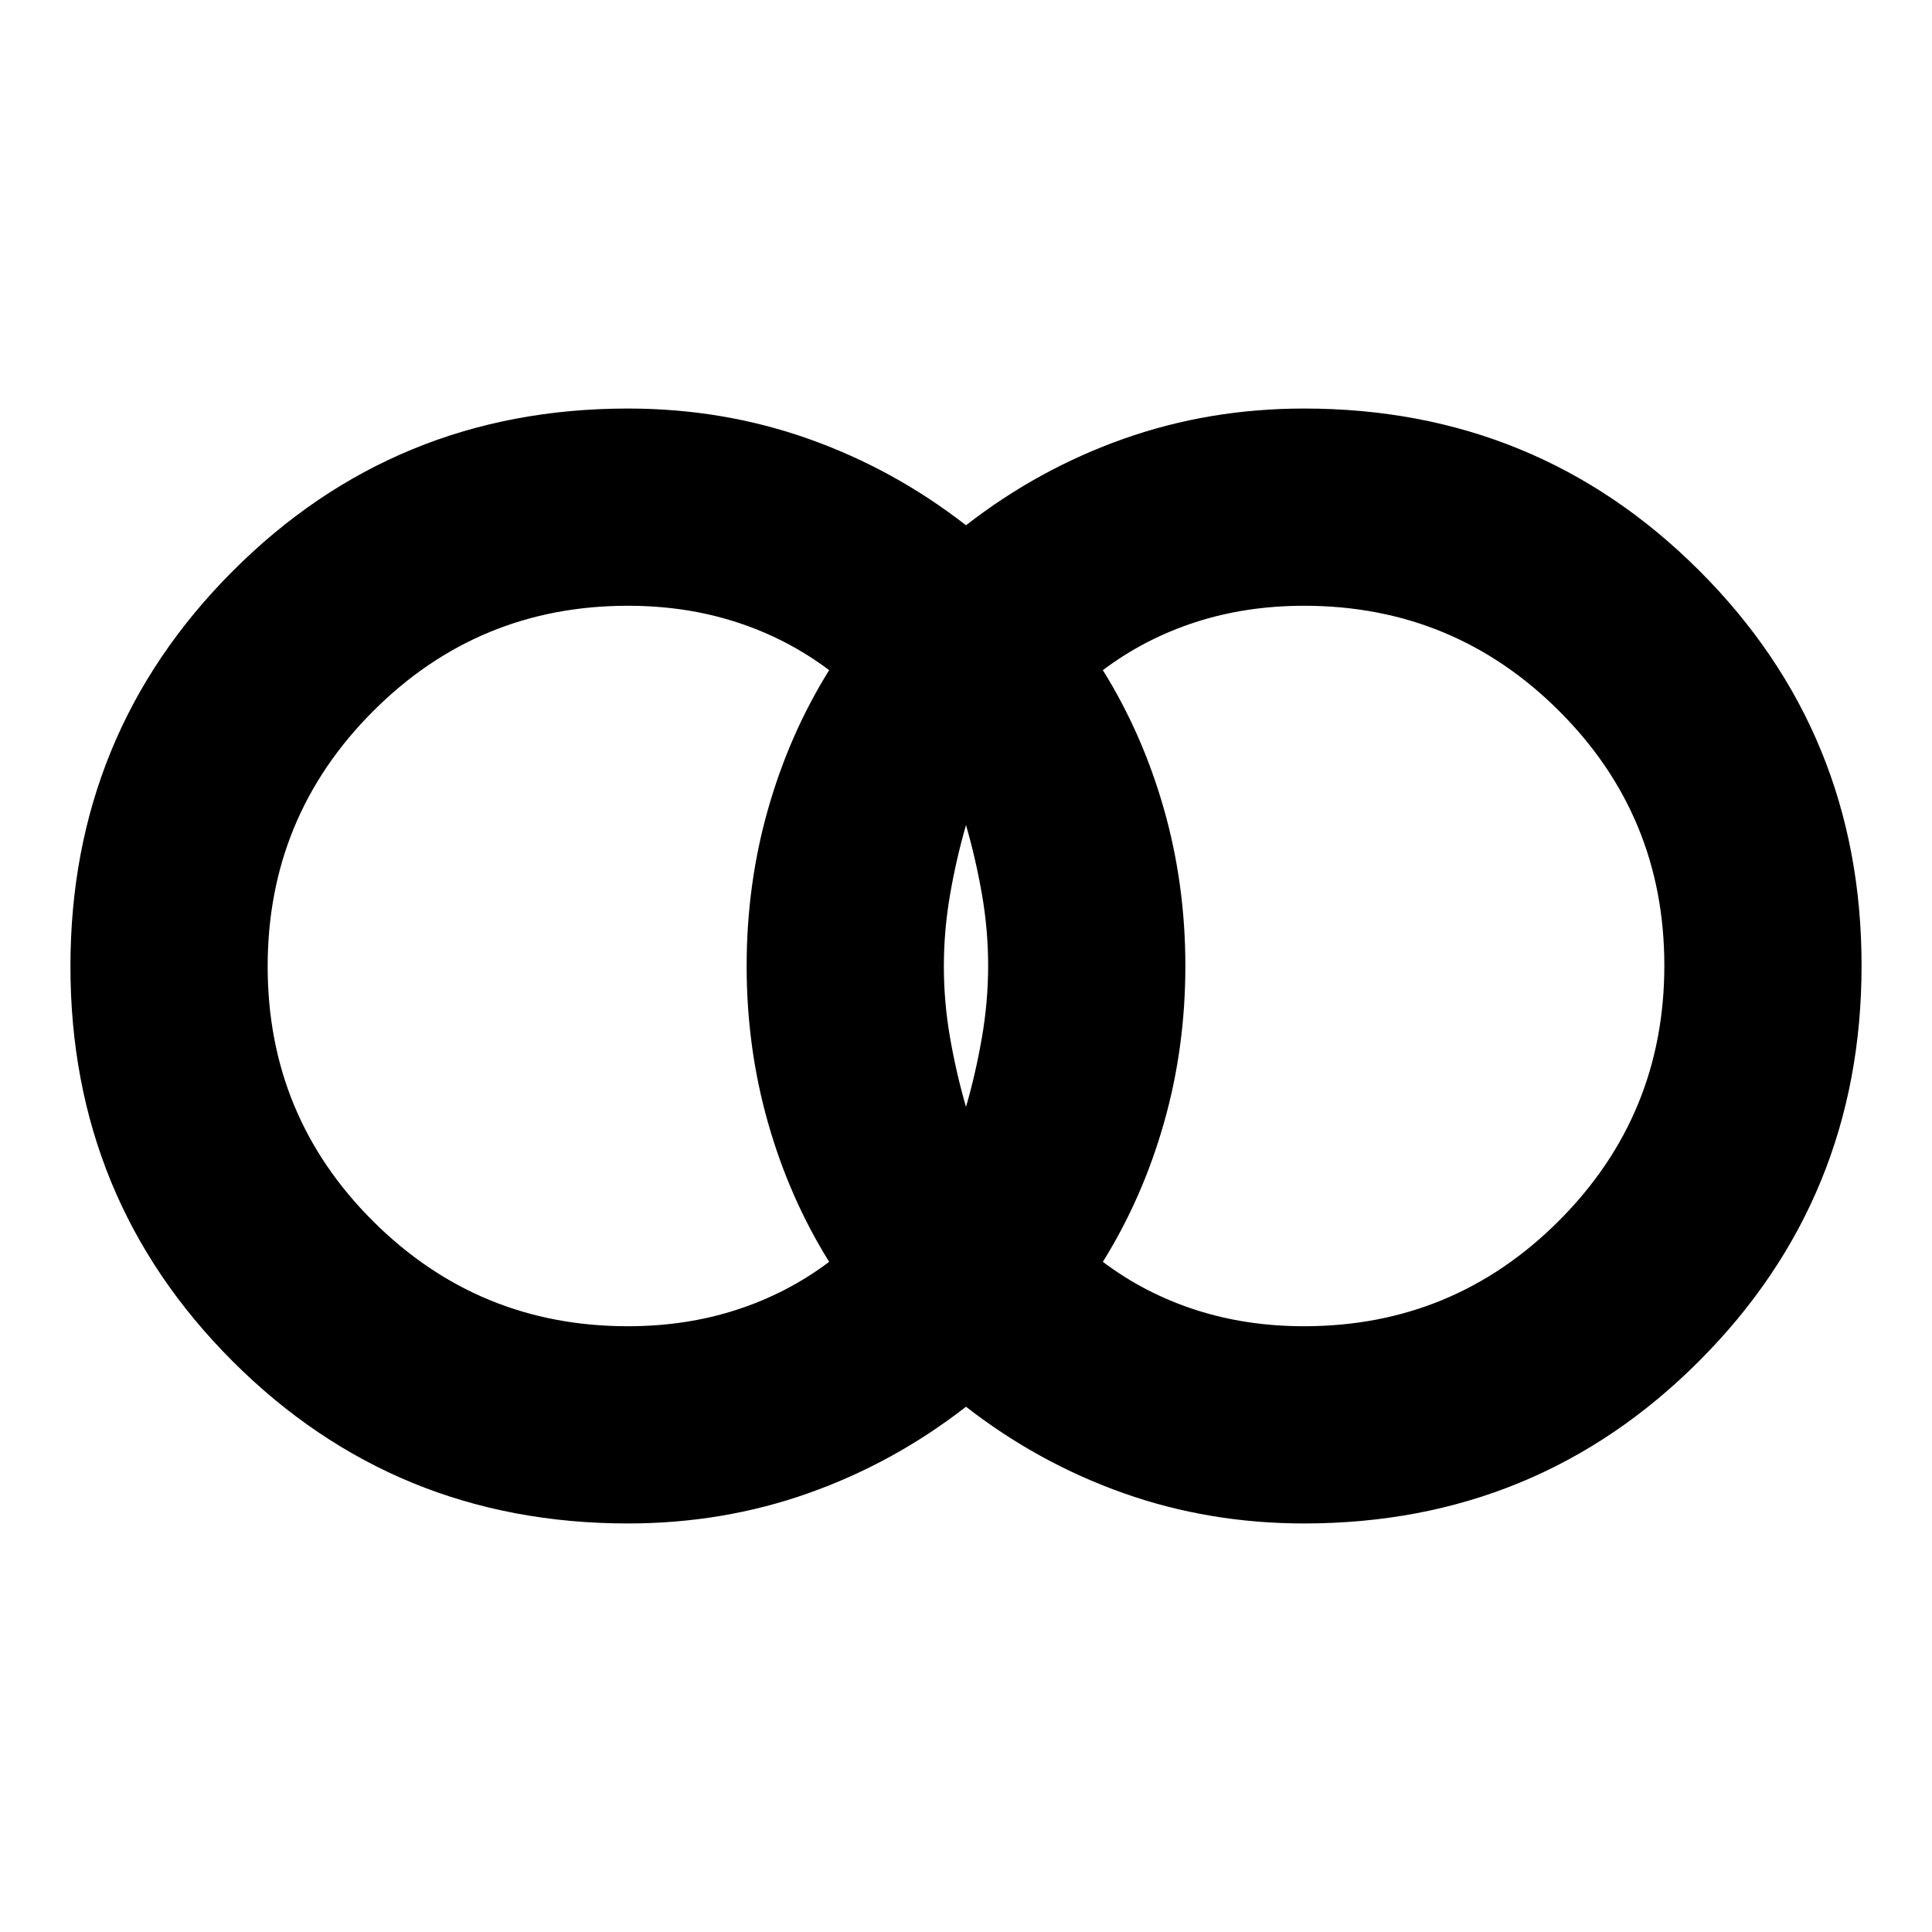 <svg xmlns="http://www.w3.org/2000/svg" height="20" viewBox="0 -960 960 960" width="20"><path d="M648-301q74.28 0 126.64-52.42Q827-405.85 827-480.23q0-74.37-52.36-126.57Q722.28-659 648-659q-28.87 0-54.03 8.17Q568.82-642.67 548-627q19.72 31.65 30.36 69.04Q589-520.57 589-480q0 40.57-10.64 77.96Q567.72-364.65 548-333q20.82 15.67 45.97 23.83Q619.13-301 648-301ZM480-410q4.83-16.64 7.91-34.49 3.09-17.85 3.09-35.68t-3.09-35.51Q484.83-533.36 480-550q-4.83 16.64-7.91 34.49-3.09 17.85-3.09 35.68t3.09 35.51q3.08 17.68 7.91 34.32ZM312-301q28.87 0 54.02-8.17Q391.18-317.33 412-333q-19.72-31.65-30.36-69.04Q371-439.43 371-480q0-40.57 10.64-77.96Q392.28-595.35 412-627q-20.82-15.67-45.98-23.83Q340.87-659 312-659q-74.29 0-126.64 52.42Q133-554.15 133-479.77t52.36 126.57Q237.72-301 312-301Zm0 98q-115.75 0-196.37-80.56Q35-364.12 35-479.78q0-115.65 80.63-196.44Q196.25-757 312-757q47.14 0 89.57 15Q444-727 480-699q36-28 78.43-43 42.43-15 89.57-15 115.75 0 196.37 80.56Q925-595.88 925-480.22q0 115.65-80.63 196.44Q763.75-203 648-203q-47.14 0-89.57-15Q516-233 480-261q-36 28-78.43 43-42.43 15-89.57 15Z"/></svg>